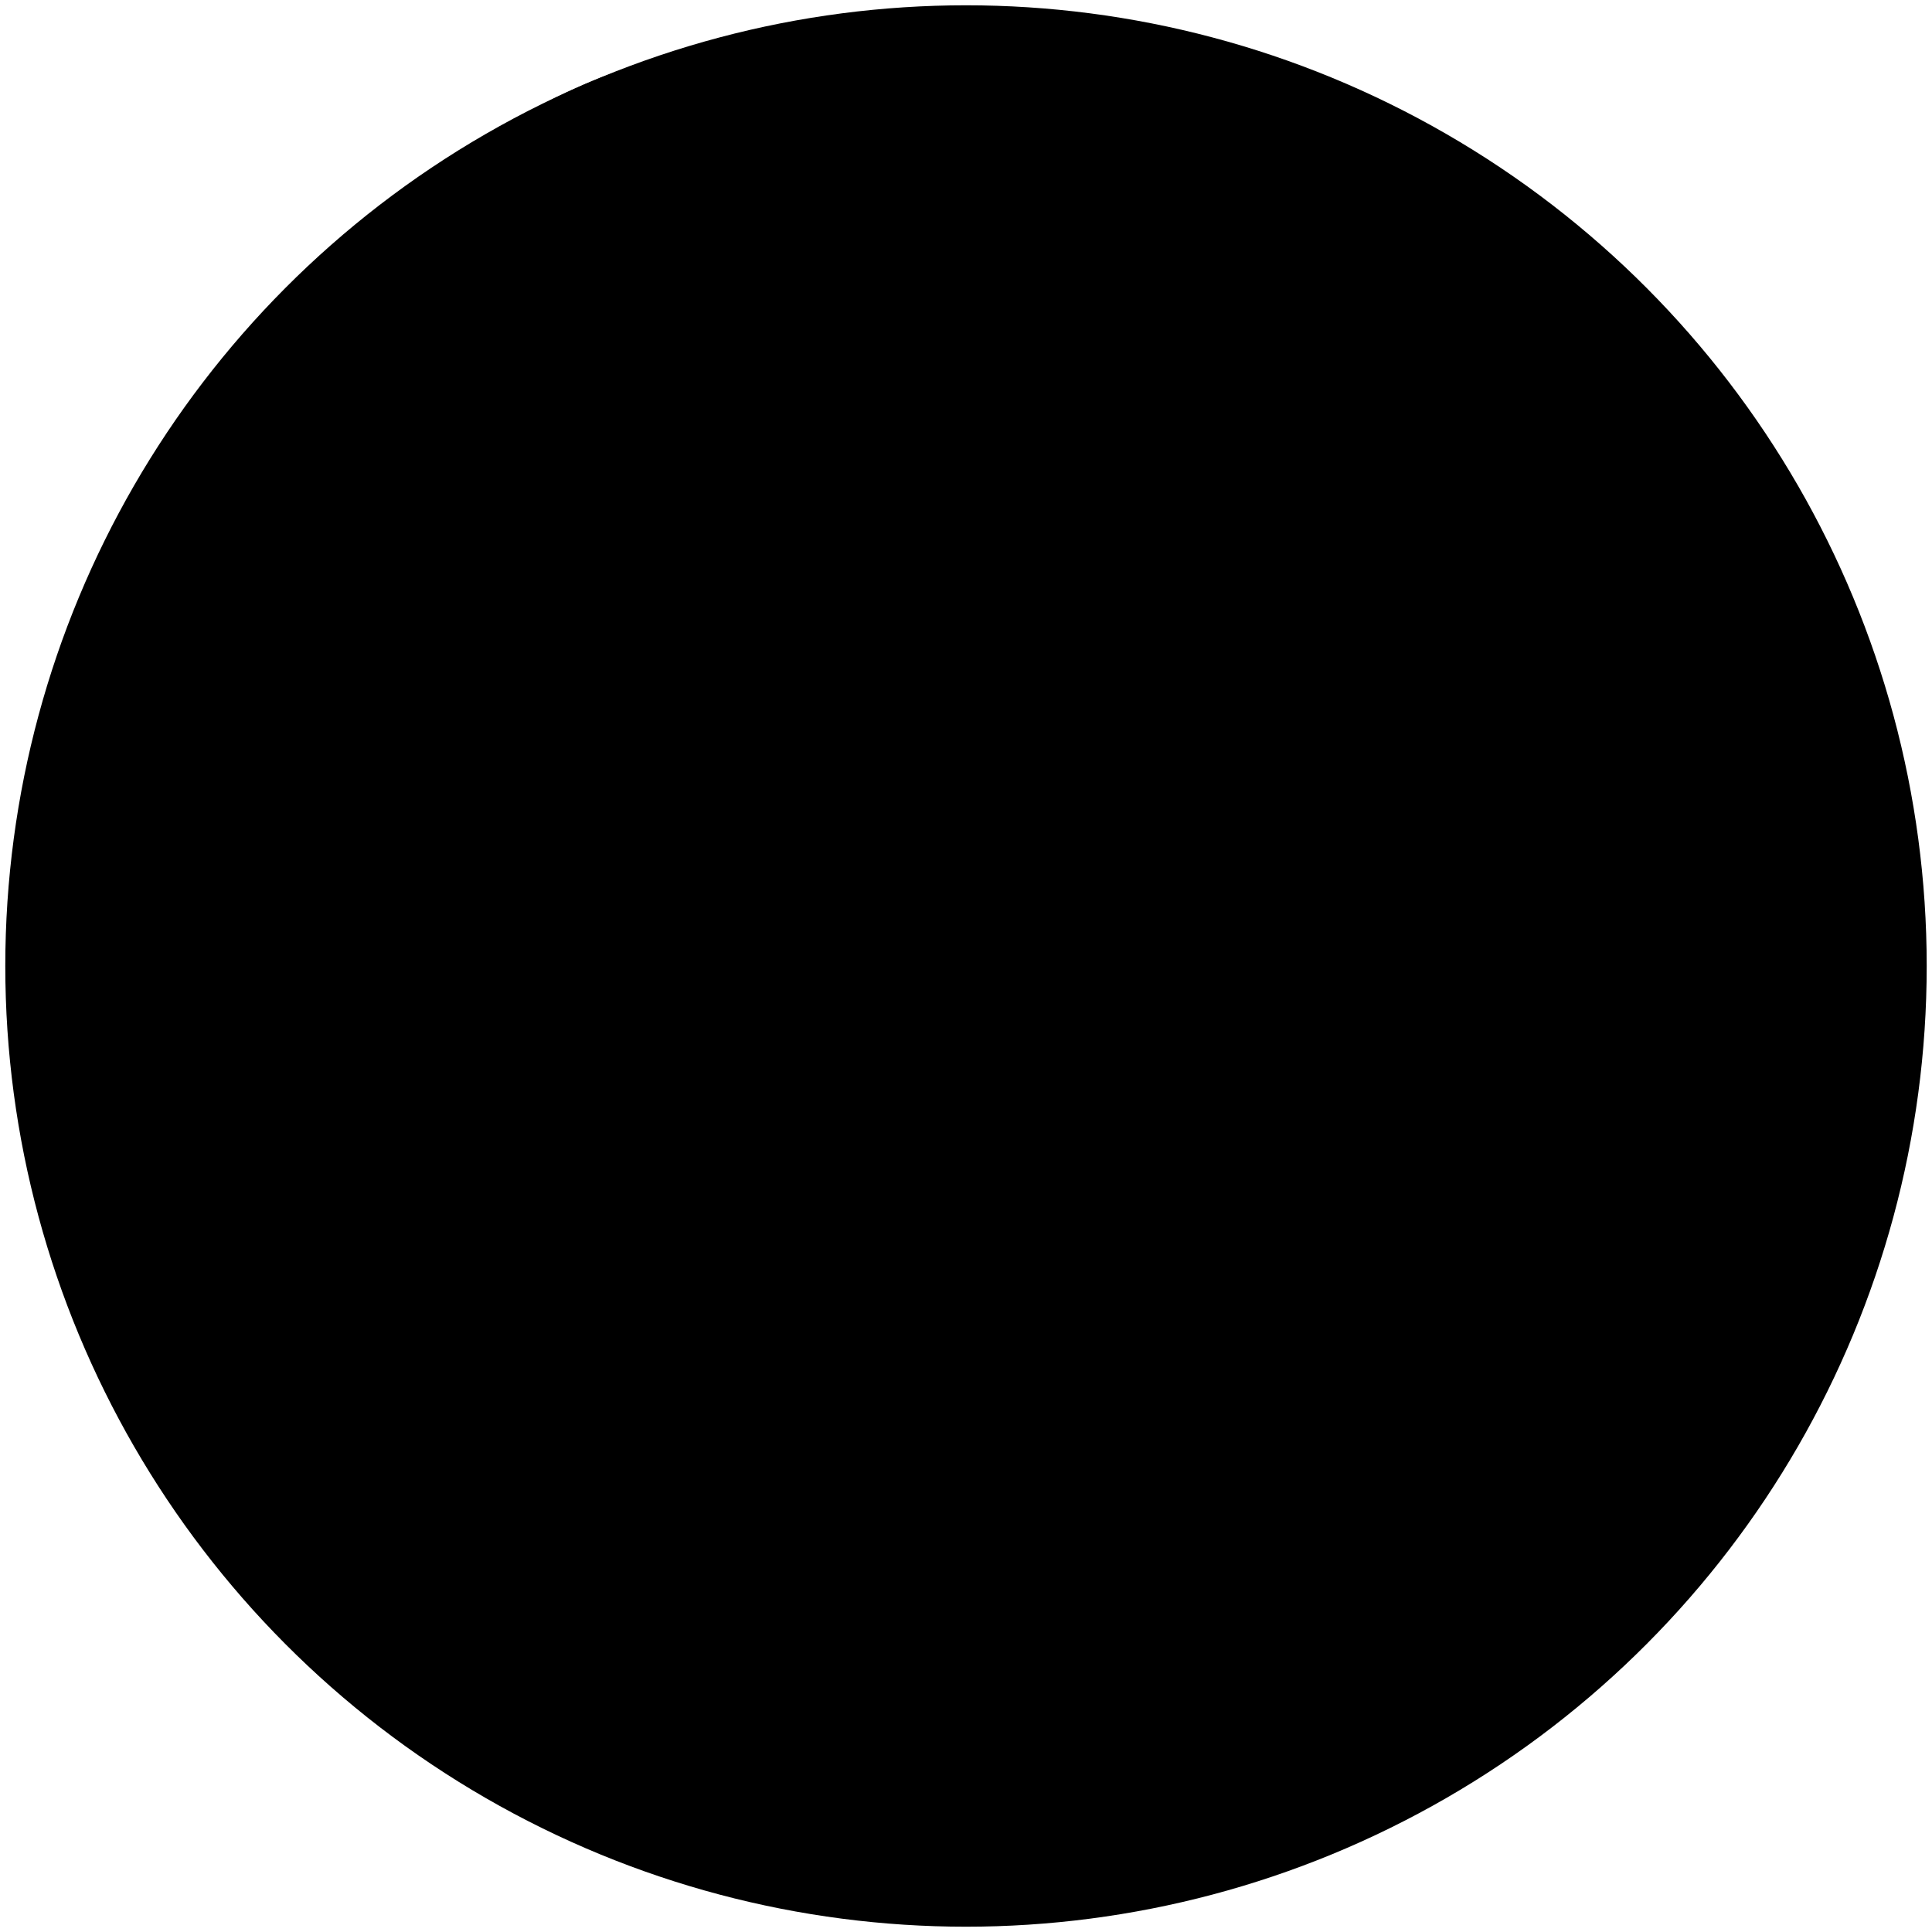 
<svg width="730" height="730"><g transform="translate(2,2)"><g class="un-climate-negotiating-groups node" transform="translate(363,363)"><title>UN climate negotiating groups</title><circle class="un-climate-negotiating-groups" r="363"></circle></g><g class="umbrella-group node" transform="translate(361.747,577.597)"><title>Umbrella Group</title><circle class="umbrella-group" r="136.217"></circle></g><g class="united-states leaf node" transform="translate(341.757,613.515)"><title>United States: 0</title><circle class="united-states" r="78.1"></circle></g><g class="ukraine leaf node" transform="translate(437.997,613.515)"><title>Ukraine: 0</title><circle class="ukraine" r="18.14"></circle></g><g class="russia leaf node" transform="translate(448.261,550.614)"><title>Russia: 0</title><circle class="russia" r="45.592"></circle></g><g class="norway leaf node" transform="translate(395.54,547.262)"><title>Norway: 0</title><circle class="norway" r="7.235"></circle></g><g class="new-zealand leaf node" transform="translate(383.998,540.802)"><title>New Zealand: 0</title><circle class="new-zealand" r="5.992"></circle></g><g class="kazakhstan leaf node" transform="translate(369.798,522.279)"><title>Kazakhstan: 0</title><circle class="kazakhstan" r="17.347"></circle></g><g class="japan leaf node" transform="translate(320.045,500.531)"><title>Japan: 0</title><circle class="japan" r="36.951"></circle></g><g class="canada leaf node" transform="translate(272.933,538.607)"><title>Canada: 0</title><circle class="canada" r="23.624"></circle></g><g class="australia leaf node" transform="translate(250.238,576.562)"><title>Australia: 0</title><circle class="australia" r="20.598"></circle></g><g class="environmental-integrity-group node" transform="translate(547.725,577.597)"><title>Environmental Integrity Group</title><circle class="environmental-integrity-group" r="49.761"></circle></g><g class="switzerland leaf node" transform="translate(533.747,590.51)"><title>Switzerland: 1</title><circle class="switzerland" r="6.486"></circle></g><g class="south-korea leaf node" transform="translate(566.265,590.51)"><title>South Korea: 1</title><circle class="south-korea" r="26.031"></circle></g><g class="monaco leaf node" transform="translate(540.03,587.843)"><title>Monaco: 1</title><circle class="monaco" r="0.339"></circle></g><g class="mexico leaf node" transform="translate(526.313,561.812)"><title>Mexico: 1</title><circle class="mexico" r="23.16"></circle></g><g class="liechtenstein leaf node" transform="translate(529.998,584.922)"><title>Liechtenstein: 1</title><circle class="liechtenstein" r="0.243"></circle></g><g class="european-union node" transform="translate(542.51,432.105)"><title>European Union</title><circle class="european-union" r="95.824"></circle></g><g class="united-kingdom leaf node" transform="translate(537.775,454.149)"><title>United Kingdom: 2</title><circle class="united-kingdom" r="22.701"></circle></g><g class="sweden leaf node" transform="translate(568.218,454.149)"><title>Sweden: 2</title><circle class="sweden" r="7.743"></circle></g><g class="spain leaf node" transform="translate(569.143,428.783)"><title>Spain: 2</title><circle class="spain" r="17.64"></circle></g><g class="slovenia leaf node" transform="translate(547.295,428.98)"><title>Slovenia: 2</title><circle class="slovenia" r="4.208"></circle></g><g class="slovakia leaf node" transform="translate(537.519,425.163)"><title>Slovakia: 2</title><circle class="slovakia" r="6.286"></circle></g><g class="romania leaf node" transform="translate(521.379,426)"><title>Romania: 2</title><circle class="romania" r="9.876"></circle></g><g class="portugal leaf node" transform="translate(511.014,440.021)"><title>Portugal: 2</title><circle class="portugal" r="7.561"></circle></g><g class="poland leaf node" transform="translate(496.839,462.6)"><title>Poland: 2</title><circle class="poland" r="19.099"></circle></g><g class="netherlands leaf node" transform="translate(519.975,486.127)"><title>Netherlands: 2</title><circle class="netherlands" r="13.898"></circle></g><g class="malta leaf node" transform="translate(533.378,478.149)"><title>Malta: 2</title><circle class="malta" r="1.699"></circle></g><g class="luxembourg leaf node" transform="translate(538.108,480.376)"><title>Luxembourg: 2</title><circle class="luxembourg" r="3.529"></circle></g><g class="lithuania leaf node" transform="translate(545.577,479.658)"><title>Lithuania: 2</title><circle class="lithuania" r="3.974"></circle></g><g class="latvia leaf node" transform="translate(551.448,475.904)"><title>Latvia: 2</title><circle class="latvia" r="2.994"></circle></g><g class="italy leaf node" transform="translate(574.924,482.5)"><title>Italy: 2</title><circle class="italy" r="21.391"></circle></g><g class="ireland leaf node" transform="translate(582.319,455.67)"><title>Ireland: 2</title><circle class="ireland" r="6.439"></circle></g><g class="hungary leaf node" transform="translate(589.356,443.676)"><title>Hungary: 2</title><circle class="hungary" r="7.467"></circle></g><g class="greece leaf node" transform="translate(596.602,427.97)"><title>Greece: 2</title><circle class="greece" r="9.83"></circle></g><g class="germany leaf node" transform="translate(593.86,389.278)"><title>Germany: 2</title><circle class="germany" r="28.959"></circle></g><g class="france leaf node" transform="translate(546.202,399.275)"><title>France: 2</title><circle class="france" r="19.736"></circle></g><g class="finland leaf node" transform="translate(520.024,408.241)"><title>Finland: 2</title><circle class="finland" r="7.935"></circle></g><g class="estonia leaf node" transform="translate(510.486,416.42)"><title>Estonia: 2</title><circle class="estonia" r="4.631"></circle></g><g class="denmark leaf node" transform="translate(504.693,426.289)"><title>Denmark: 2</title><circle class="denmark" r="6.813"></circle></g><g class="czech-republic leaf node" transform="translate(488.184,433.544)"><title>Czech Republic: 2</title><circle class="czech-republic" r="11.219"></circle></g><g class="cyprus leaf node" transform="translate(482.016,446.29)"><title>Cyprus: 2</title><circle class="cyprus" r="2.941"></circle></g><g class="croatia leaf node" transform="translate(475.842,451.058)"><title>Croatia: 2</title><circle class="croatia" r="4.861"></circle></g><g class="bulgaria leaf node" transform="translate(470.213,462.099)"><title>Bulgaria: 2</title><circle class="bulgaria" r="7.531"></circle></g><g class="belgium leaf node" transform="translate(472.802,480.046)"><title>Belgium: 2</title><circle class="belgium" r="10.602"></circle></g><g class="austria leaf node" transform="translate(489.635,489.406)"><title>Austria: 2</title><circle class="austria" r="8.658"></circle></g><g class="group-of-77 node" transform="translate(304.591,229.111)"><title>Group of 77</title><circle class="group-of-77" r="216.925"></circle></g><g class="zimbabwe leaf node" transform="translate(339.168,294.638)"><title>Zimbabwe: 3</title><circle class="zimbabwe" r="3.367"></circle></g><g class="zambia leaf node" transform="translate(344.406,294.638)"><title>Zambia: 3</title><circle class="zambia" r="1.872"></circle></g><g class="yemen leaf node" transform="translate(343.98,287.716)"><title>Yemen: 3</title><circle class="yemen" r="5.063"></circle></g><g class="vietnam leaf node" transform="translate(325.125,284.231)"><title>Vietnam: 3</title><circle class="vietnam" r="14.111"></circle></g><g class="venezuela leaf node" transform="translate(333.509,311.831)"><title>Venezuela: 3</title><circle class="venezuela" r="14.733"></circle></g><g class="vanuatu leaf node" transform="translate(340.22,298.26)"><title>Vanuatu: 3</title><circle class="vanuatu" r="0.405"></circle></g><g class="uruguay leaf node" transform="translate(345.979,299.237)"><title>Uruguay: 3</title><circle class="uruguay" r="2.99"></circle></g><g class="united-arab-emirates leaf node" transform="translate(362.403,293.755)"><title>United Arab Emirates: 3</title><circle class="united-arab-emirates" r="14.325"></circle></g><g class="uganda leaf node" transform="translate(349.675,283.389)"><title>Uganda: 3</title><circle class="uganda" r="2.09"></circle></g><g class="turkmenistan leaf node" transform="translate(345.166,273.854)"><title>Turkmenistan: 3</title><circle class="turkmenistan" r="8.457"></circle></g><g class="tunisia leaf node" transform="translate(333.375,266.518)"><title>Tunisia: 3</title><circle class="tunisia" r="5.43"></circle></g><g class="trinidad-and-tobago leaf node" transform="translate(320.885,262.989)"><title>Trinidad and Tobago: 3</title><circle class="trinidad-and-tobago" r="7.549"></circle></g><g class="tonga leaf node" transform="translate(319.772,270.804)"><title>Tonga: 3</title><circle class="tonga" r="0.344"></circle></g><g class="togo leaf node" transform="translate(316.659,271.051)"><title>Togo: 3</title><circle class="togo" r="1.553"></circle></g><g class="timor-leste leaf node" transform="translate(315.931,272.927)"><title>Timor-Leste: 3</title><circle class="timor-leste" r="0.459"></circle></g><g class="thailand leaf node" transform="translate(295.605,269.964)"><title>Thailand: 3</title><circle class="thailand" r="18.675"></circle></g><g class="tanzania leaf node" transform="translate(308.401,287.332)"><title>Tanzania: 3</title><circle class="tanzania" r="2.897"></circle></g><g class="tajikistan leaf node" transform="translate(310.885,291.305)"><title>Tajikistan: 3</title><circle class="tajikistan" r="1.789"></circle></g><g class="syria leaf node" transform="translate(310.769,301.236)"><title>Syria: 3</title><circle class="syria" r="8.143"></circle></g><g class="swaziland leaf node" transform="translate(319.559,298.386)"><title>Swaziland: 3</title><circle class="swaziland" r="1.098"></circle></g><g class="suriname leaf node" transform="translate(321.893,299.486)"><title>Suriname: 3</title><circle class="suriname" r="1.482"></circle></g><g class="sudan leaf node" transform="translate(314.458,313.188)"><title>Sudan: 3</title><circle class="sudan" r="4.366"></circle></g><g class="sri-lanka leaf node" transform="translate(317.136,321.308)"><title>Sri Lanka: 3</title><circle class="sri-lanka" r="4.185"></circle></g><g class="south-sudan leaf node" transform="translate(321.657,321.142)"><title>South Sudan: 3</title><circle class="south-sudan" r="0.339"></circle></g><g class="south-africa leaf node" transform="translate(322.551,348.381)"><title>South Africa: 3</title><circle class="south-africa" r="23.424"></circle></g><g class="somalia leaf node" transform="translate(334.583,327.341)"><title>Somalia: 3</title><circle class="somalia" r="0.814"></circle></g><g class="solomon-islands leaf node" transform="translate(335.785,326.87)"><title>Solomon Islands: 3</title><circle class="solomon-islands" r="0.477"></circle></g><g class="singapore leaf node" transform="translate(343.424,328.978)"><title>Singapore: 3</title><circle class="singapore" r="5.074"></circle></g><g class="sierra-leone leaf node" transform="translate(344.609,323.004)"><title>Sierra Leone: 3</title><circle class="sierra-leone" r="1.016"></circle></g><g class="seychelles leaf node" transform="translate(345.694,321.512)"><title>Seychelles: 3</title><circle class="seychelles" r="0.829"></circle></g><g class="senegal leaf node" transform="translate(349.235,320.04)"><title>Senegal: 3</title><circle class="senegal" r="3.006"></circle></g><g class="saudi-arabia leaf node" transform="translate(374.599,330.568)"><title>Saudi Arabia: 3</title><circle class="saudi-arabia" r="24.457"></circle></g><g class="sao-tome-and-principe leaf node" transform="translate(370.239,306.154)"><title>Sao Tome and Principe: 3</title><circle class="sao-tome-and-principe" r="0.344"></circle></g><g class="samoa leaf node" transform="translate(371.038,305.828)"><title>Samoa: 3</title><circle class="samoa" r="0.519"></circle></g><g class="saint-vincent-and-the-grenadines leaf node" transform="translate(371.867,305.195)"><title>Saint Vincent and the Grenadines: 3</title><circle class="saint-vincent-and-the-grenadines" r="0.524"></circle></g><g class="saint-lucia leaf node" transform="translate(372.865,304.516)"><title>Saint Lucia: 3</title><circle class="saint-lucia" r="0.684"></circle></g><g class="saint-kitts-and-nevis leaf node" transform="translate(373.619,303.532)"><title>Saint Kitts and Nevis: 3</title><circle class="saint-kitts-and-nevis" r="0.555"></circle></g><g class="rwanda leaf node" transform="translate(374.733,302.639)"><title>Rwanda: 3</title><circle class="rwanda" r="0.874"></circle></g><g class="qatar leaf node" transform="translate(386.118,298.285)"><title>Qatar: 3</title><circle class="qatar" r="9.82"></circle></g><g class="philippines leaf node" transform="translate(381.595,279.287)"><title>Philippines: 3</title><circle class="philippines" r="9.71"></circle></g><g class="peru leaf node" transform="translate(365.721,271.869)"><title>Peru: 3</title><circle class="peru" r="7.811"></circle></g><g class="paraguay leaf node" transform="translate(357.296,277.757)"><title>Paraguay: 3</title><circle class="paraguay" r="2.468"></circle></g><g class="papua-new-guinea leaf node" transform="translate(355.549,270.507)"><title>Papua New Guinea: 3</title><circle class="papua-new-guinea" r="2.452"></circle></g><g class="panama leaf node" transform="translate(353.197,265.221)"><title>Panama: 3</title><circle class="panama" r="3.334"></circle></g><g class="palestine leaf node" transform="translate(348.342,264.303)"><title>Palestine: 3</title><circle class="palestine" r="1.608"></circle></g><g class="pakistan leaf node" transform="translate(342.972,249.96)"><title>Pakistan: 3</title><circle class="pakistan" r="13.708"></circle></g><g class="oman leaf node" transform="translate(320.853,246.805)"><title>Oman: 3</title><circle class="oman" r="8.635"></circle></g><g class="north-korea leaf node" transform="translate(303.389,243.201)"><title>North Korea: 3</title><circle class="north-korea" r="9.197"></circle></g><g class="nigeria leaf node" transform="translate(284.136,243.617)"><title>Nigeria: 3</title><circle class="nigeria" r="10.06"></circle></g><g class="niger leaf node" transform="translate(282.579,254.848)"><title>Niger: 3</title><circle class="niger" r="1.279"></circle></g><g class="nicaragua leaf node" transform="translate(279.362,256.577)"><title>Nicaragua: 3</title><circle class="nicaragua" r="2.373"></circle></g><g class="nepal leaf node" transform="translate(276.959,260.506)"><title>Nepal: 3</title><circle class="nepal" r="2.232"></circle></g><g class="nauru leaf node" transform="translate(278.146,262.678)"><title>Nauru: 3</title><circle class="nauru" r="0.243"></circle></g><g class="namibia leaf node" transform="translate(275.917,264.388)"><title>Namibia: 3</title><circle class="namibia" r="1.786"></circle></g><g class="myanmar leaf node" transform="translate(273.484,269.041)"><title>Myanmar: 3</title><circle class="myanmar" r="3.464"></circle></g><g class="mozambique leaf node" transform="translate(275.405,274.095)"><title>Mozambique: 3</title><circle class="mozambique" r="1.942"></circle></g><g class="morocco leaf node" transform="translate(272.677,283.721)"><title>Morocco: 3</title><circle class="morocco" r="8.062"></circle></g><g class="mongolia leaf node" transform="translate(283.725,290.077)"><title>Mongolia: 3</title><circle class="mongolia" r="4.683"></circle></g><g class="micronesia leaf node" transform="translate(288.072,287.472)"><title>Micronesia: 3</title><circle class="micronesia" r="0.384"></circle></g><g class="mauritius leaf node" transform="translate(290.53,290.133)"><title>Mauritius: 3</title><circle class="mauritius" r="2.122"></circle></g><g class="mauritania leaf node" transform="translate(294.281,290.226)"><title>Mauritania: 3</title><circle class="mauritania" r="1.63"></circle></g><g class="marshall-islands leaf node" transform="translate(295.812,288.982)"><title>Marshall Islands: 3</title><circle class="marshall-islands" r="0.344"></circle></g><g class="mali leaf node" transform="translate(297.133,289.78)"><title>Mali: 3</title><circle class="mali" r="1.199"></circle></g><g class="maldives leaf node" transform="translate(299.426,289.394)"><title>Maldives: 3</title><circle class="maldives" r="1.126"></circle></g><g class="malaysia leaf node" transform="translate(288.3,310.359)"><title>Malaysia: 3</title><circle class="malaysia" r="16.108"></circle></g><g class="malawi leaf node" transform="translate(305.528,308.943)"><title>Malawi: 3</title><circle class="malawi" r="1.178"></circle></g><g class="madagascar leaf node" transform="translate(307.845,310.611)"><title>Madagascar: 3</title><circle class="madagascar" r="1.678"></circle></g><g class="libya leaf node" transform="translate(297.927,331.033)"><title>Libya: 3</title><circle class="libya" r="6.698"></circle></g><g class="liberia leaf node" transform="translate(300.254,338.383)"><title>Liberia: 3</title><circle class="liberia" r="1.012"></circle></g><g class="lesotho leaf node" transform="translate(298.798,340.54)"><title>Lesotho: 3</title><circle class="lesotho" r="1.59"></circle></g><g class="lebanon leaf node" transform="translate(294.444,345.29)"><title>Lebanon: 3</title><circle class="lebanon" r="4.853"></circle></g><g class="laos leaf node" transform="translate(298.015,350.148)"><title>Laos: 3</title><circle class="laos" r="1.176"></circle></g><g class="kuwait leaf node" transform="translate(290.954,359.964)"><title>Kuwait: 3</title><circle class="kuwait" r="10.23"></circle></g><g class="kiribati leaf node" transform="translate(301.414,359.082)"><title>Kiribati: 3</title><circle class="kiribati" r="0.268"></circle></g><g class="kenya leaf node" transform="translate(302.964,367.502)"><title>Kenya: 3</title><circle class="kenya" r="3.949"></circle></g><g class="jordan leaf node" transform="translate(309.503,373.698)"><title>Jordan: 3</title><circle class="jordan" r="5.059"></circle></g><g class="jamaica leaf node" transform="translate(317.524,374.307)"><title>Jamaica: 3</title><circle class="jamaica" r="2.986"></circle></g><g class="iraq leaf node" transform="translate(329.904,383.437)"><title>Iraq: 3</title><circle class="iraq" r="12.396"></circle></g><g class="iran leaf node" transform="translate(368.162,380.582)"><title>Iran: 3</title><circle class="iran" r="25.969"></circle></g><g class="indonesia leaf node" transform="translate(415.154,359.677)"><title>Indonesia: 3</title><circle class="indonesia" r="25.463"></circle></g><g class="india leaf node" transform="translate(444.362,291.361)"><title>India: 3</title><circle class="india" r="48.834"></circle></g><g class="honduras leaf node" transform="translate(392.593,287.094)"><title>Honduras: 3</title><circle class="honduras" r="3.11"></circle></g><g class="haiti leaf node" transform="translate(392.465,282.392)"><title>Haiti: 3</title><circle class="haiti" r="1.594"></circle></g><g class="guyana leaf node" transform="translate(392.736,279.378)"><title>Guyana: 3</title><circle class="guyana" r="1.431"></circle></g><g class="guinea-bissau leaf node" transform="translate(391.713,277.703)"><title>Guinea-Bissau: 3</title><circle class="guinea-bissau" r="0.531"></circle></g><g class="guinea leaf node" transform="translate(392.406,275.552)"><title>Guinea: 3</title><circle class="guinea" r="1.728"></circle></g><g class="guatemala leaf node" transform="translate(391.426,270.318)"><title>Guatemala: 3</title><circle class="guatemala" r="3.598"></circle></g><g class="grenada leaf node" transform="translate(387.316,270.782)"><title>Grenada: 3</title><circle class="grenada" r="0.539"></circle></g><g class="ghana leaf node" transform="translate(385.409,266.739)"><title>Ghana: 3</title><circle class="ghana" r="3.404"></circle></g><g class="gambia leaf node" transform="translate(381.914,268.885)"><title>Gambia: 3</title><circle class="gambia" r="0.696"></circle></g><g class="gabon leaf node" transform="translate(379.744,268.125)"><title>Gabon: 3</title><circle class="gabon" r="1.604"></circle></g><g class="fiji leaf node" transform="translate(377.209,269.305)"><title>Fiji: 3</title><circle class="fiji" r="1.192"></circle></g><g class="ethiopia leaf node" transform="translate(374.73,265.994)"><title>Ethiopia: 3</title><circle class="ethiopia" r="2.945"></circle></g><g class="eritrea leaf node" transform="translate(371.102,265.18)"><title>Eritrea: 3</title><circle class="eritrea" r="0.774"></circle></g><g class="equatorial-guinea leaf node" transform="translate(369.537,261.997)"><title>Equatorial Guinea: 3</title><circle class="equatorial-guinea" r="2.773"></circle></g><g class="el-salvador leaf node" transform="translate(364.022,261.423)"><title>El Salvador: 3</title><circle class="el-salvador" r="2.772"></circle></g><g class="egypt leaf node" transform="translate(371.886,243.44)"><title>Egypt: 3</title><circle class="egypt" r="15.932"></circle></g><g class="ecuador leaf node" transform="translate(352.541,232.264)"><title>Ecuador: 3</title><circle class="ecuador" r="6.409"></circle></g><g class="dominican-republic leaf node" transform="translate(341.155,231.323)"><title>Dominican Republic: 3</title><circle class="dominican-republic" r="5.016"></circle></g><g class="dominica leaf node" transform="translate(339.254,236.372)"><title>Dominica: 3</title><circle class="dominica" r="0.379"></circle></g><g class="djibouti leaf node" transform="translate(338.138,236.347)"><title>Djibouti: 3</title><circle class="djibouti" r="0.737"></circle></g><g class="democratic-republic-of-the-congo leaf node" transform="translate(335.42,236.204)"><title>Democratic Republic of the Congo: 3</title><circle class="democratic-republic-of-the-congo" r="1.984"></circle></g><g class="cuba leaf node" transform="translate(327.525,233.303)"><title>Cuba: 3</title><circle class="cuba" r="6.426"></circle></g><g class="cte-divoire leaf node" transform="translate(318.685,235.657)"><title>Côte d'Ivoire: 3</title><circle class="cte-divoire" r="2.722"></circle></g><g class="costa-rica leaf node" transform="translate(312.959,235.634)"><title>Costa Rica: 3</title><circle class="costa-rica" r="3.003"></circle></g><g class="congo leaf node" transform="translate(308.727,233.806)"><title>Congo: 3</title><circle class="congo" r="1.608"></circle></g><g class="comoros leaf node" transform="translate(306.727,234.175)"><title>Comoros: 3</title><circle class="comoros" r="0.426"></circle></g><g class="colombia leaf node" transform="translate(302.754,224.889)"><title>Colombia: 3</title><circle class="colombia" r="9.125"></circle></g><g class="china leaf node" transform="translate(217.815,153.501)"><title>China: 3</title><circle class="china" r="101.83"></circle></g><g class="chile leaf node" transform="translate(267.123,253.378)"><title>Chile: 3</title><circle class="chile" r="9.555"></circle></g><g class="chad leaf node" transform="translate(277.386,252.108)"><title>Chad: 3</title><circle class="chad" r="0.787"></circle></g><g class="central-african-republic leaf node" transform="translate(278.611,252.702)"><title>Central African Republic: 3</title><circle class="central-african-republic" r="0.573"></circle></g><g class="cameroon leaf node" transform="translate(268.711,265.379)"><title>Cameroon: 3</title><circle class="cameroon" r="2.551"></circle></g><g class="cambodia leaf node" transform="translate(267.85,270.126)"><title>Cambodia: 3</title><circle class="cambodia" r="2.273"></circle></g><g class="cabo-verde leaf node" transform="translate(270.332,271.762)"><title>Cabo Verde: 3</title><circle class="cabo-verde" r="0.699"></circle></g><g class="burundi leaf node" transform="translate(271.353,272.372)"><title>Burundi: 3</title><circle class="burundi" r="0.49"></circle></g><g class="burkina-faso leaf node" transform="translate(270.987,274.319)"><title>Burkina Faso: 3</title><circle class="burkina-faso" r="1.491"></circle></g><g class="brunei-darussalam leaf node" transform="translate(265.215,275.09)"><title>Brunei Darussalam: 3</title><circle class="brunei-darussalam" r="3.347"></circle></g><g class="brazil leaf node" transform="translate(242.319,287.032)"><title>Brazil: 3</title><circle class="brazil" r="22.476"></circle></g><g class="botswana leaf node" transform="translate(266.614,292.201)"><title>Botswana: 3</title><circle class="botswana" r="2.363"></circle></g><g class="bosnia-and-herzegovina leaf node" transform="translate(270.376,298.79)"><title>Bosnia and Herzegovina: 3</title><circle class="bosnia-and-herzegovina" r="5.225"></circle></g><g class="bolivia leaf node" transform="translate(268.021,308.025)"><title>Bolivia: 3</title><circle class="bolivia" r="4.305"></circle></g><g class="bhutan leaf node" transform="translate(271.451,311.81)"><title>Bhutan: 3</title><circle class="bhutan" r="0.803"></circle></g><g class="benin leaf node" transform="translate(270.34,314.808)"><title>Benin: 3</title><circle class="benin" r="2.394"></circle></g><g class="belize leaf node" transform="translate(272.725,316.927)"><title>Belize: 3</title><circle class="belize" r="0.795"></circle></g><g class="barbados leaf node" transform="translate(273.152,319.021)"><title>Barbados: 3</title><circle class="barbados" r="1.342"></circle></g><g class="bangladesh leaf node" transform="translate(272.171,328.411)"><title>Bangladesh: 3</title><circle class="bangladesh" r="8.1"></circle></g><g class="bahrain leaf node" transform="translate(285.118,331.419)"><title>Bahrain: 3</title><circle class="bahrain" r="5.191"></circle></g><g class="bahamas leaf node" transform="translate(290.762,334.976)"><title>Bahamas: 3</title><circle class="bahamas" r="1.481"></circle></g><g class="argentina leaf node" transform="translate(267.665,350.844)"><title>Argentina: 3</title><circle class="argentina" r="14.781"></circle></g><g class="antigua-and-barbuda leaf node" transform="translate(279.963,360.36)"><title>Antigua and Barbuda: 3</title><circle class="antigua-and-barbuda" r="0.768"></circle></g><g class="angola leaf node" transform="translate(277.604,368.917)"><title>Angola: 3</title><circle class="angola" r="5.844"></circle></g><g class="algeria leaf node" transform="translate(289.513,381.978)"><title>Algeria: 3</title><circle class="algeria" r="11.831"></circle></g><g class="afghanistan leaf node" transform="translate(305.083,381.321)"><title>Afghanistan: 3</title><circle class="afghanistan" r="3.753"></circle></g></g></svg>